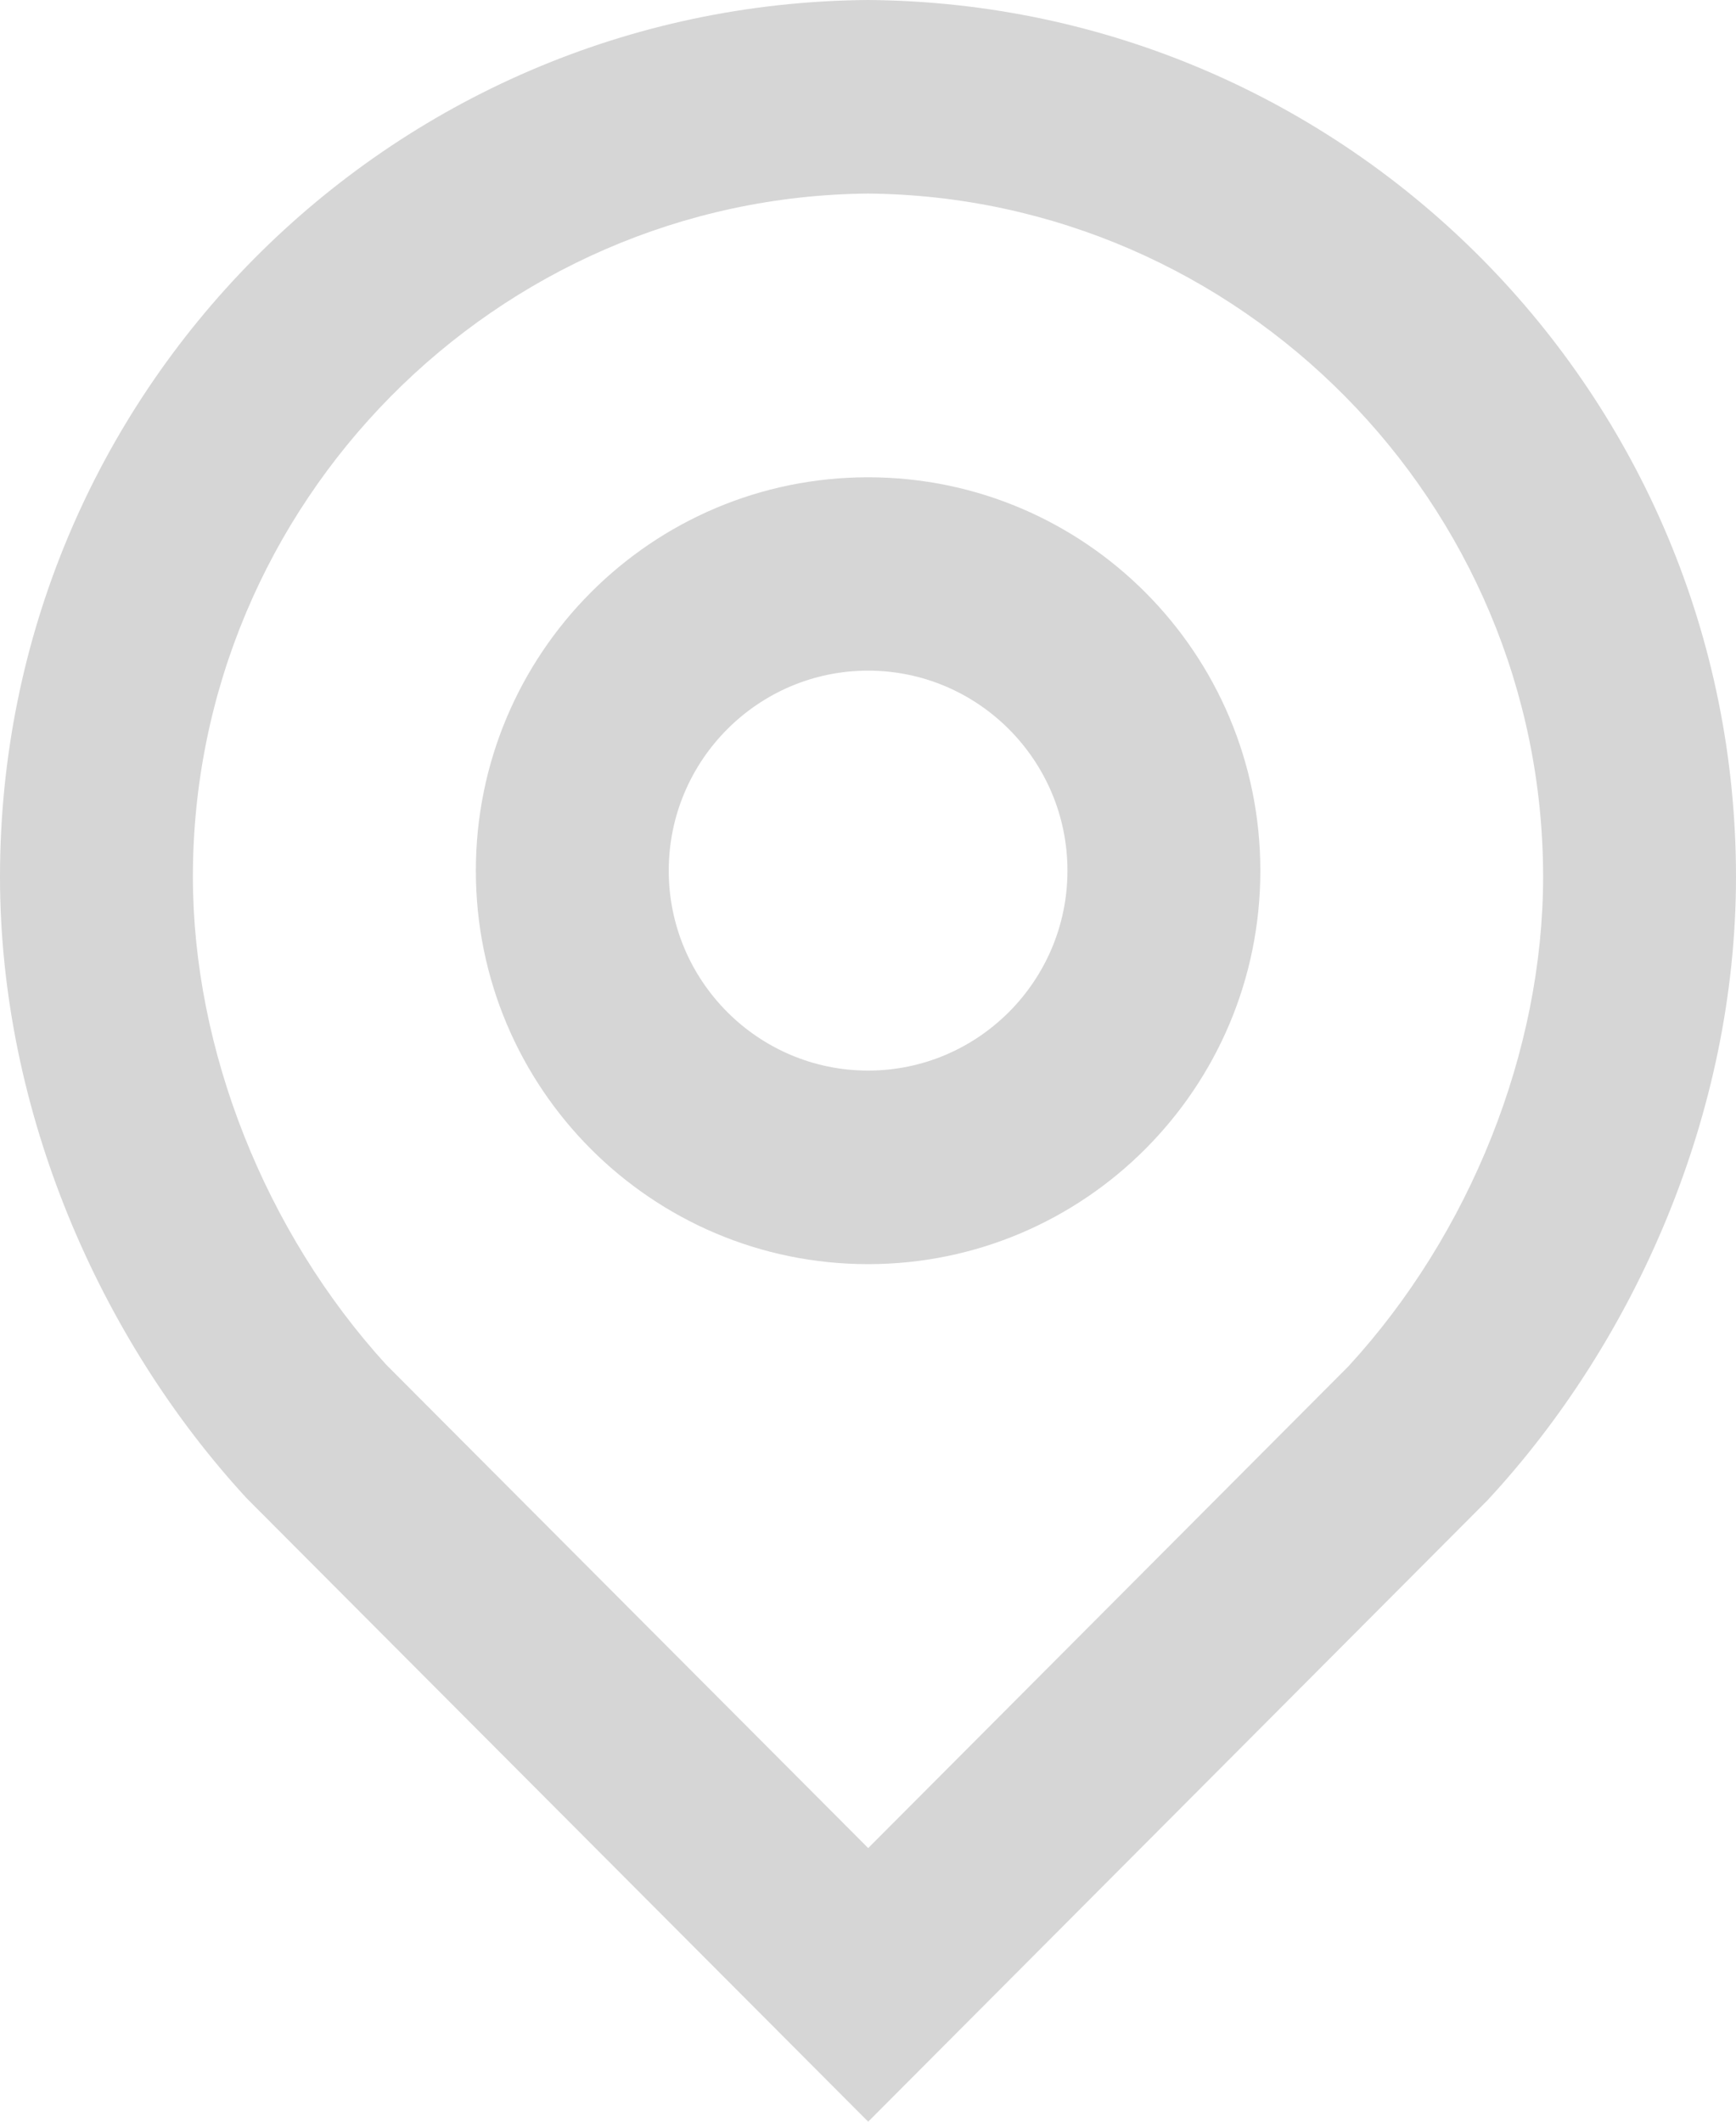 <svg width="18" height="22" viewBox="0 0 18 22" fill="none" xmlns="http://www.w3.org/2000/svg">
<path d="M9 0C4.022 0.037 0 4.091 0 9.091C0 11.527 1.036 13.884 2.559 15.537L9.002 22L15.421 15.559C16.956 13.906 18 11.54 18 9.091C17.999 4.092 13.977 0.037 9 0ZM13.98 14.169L9.002 19.163L4.003 14.149C2.748 12.772 2 10.884 2 9.091C2 5.218 5.139 2.043 9 2.007C12.86 2.043 15.999 5.219 16 9.091C16 10.897 15.245 12.793 13.98 14.169Z" fill="#D6D6D6"/>
<path d="M9.001 4.949C6.755 4.949 4.934 6.776 4.934 9.029C4.934 11.281 6.755 13.108 9.001 13.108C11.247 13.108 13.068 11.281 13.068 9.029C13.068 6.775 11.247 4.949 9.001 4.949ZM9.001 11.101C7.861 11.101 6.934 10.171 6.934 9.028C6.934 7.884 7.861 6.954 9.001 6.954C10.141 6.954 11.068 7.884 11.068 9.028C11.068 10.171 10.141 11.101 9.001 11.101Z" fill="#D6D6D6"/>
</svg>
